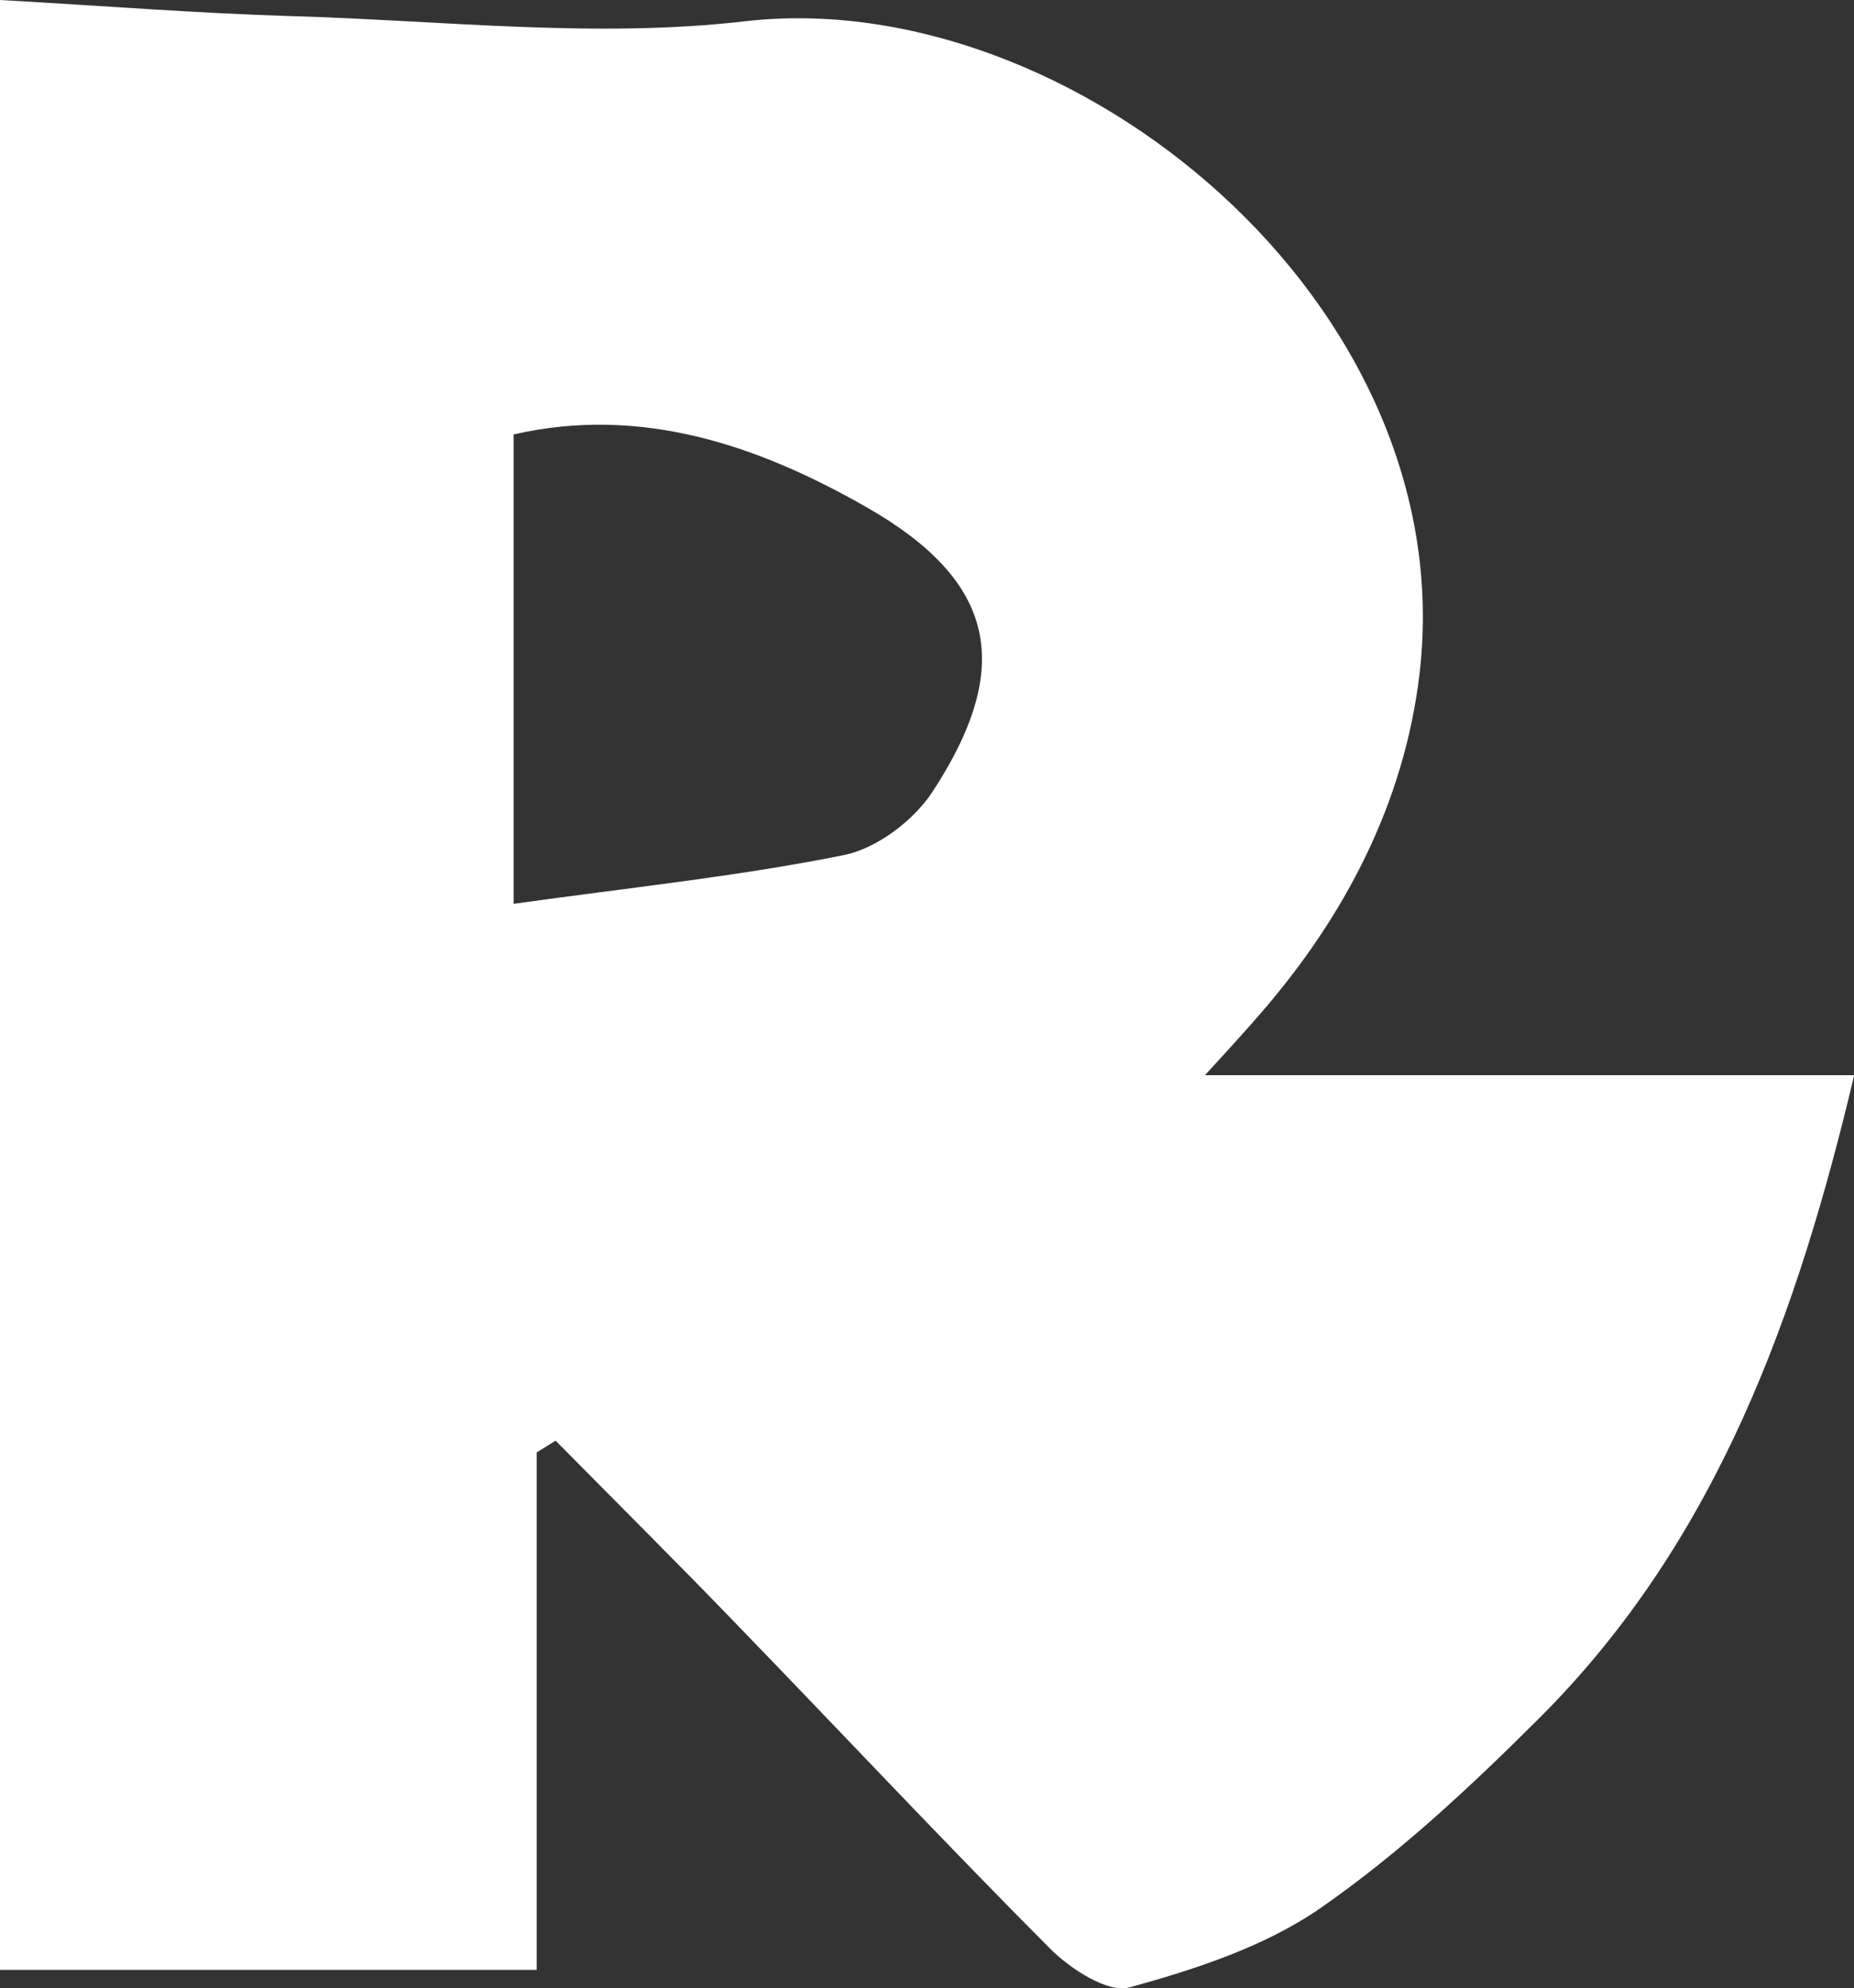 <?xml version="1.0" encoding="UTF-8"?>
<svg id="_레이어_2" data-name="레이어 2" xmlns="http://www.w3.org/2000/svg" viewBox="0 0 93.24 100">
  <rect x="0" y="0" width="93.24" height="100" fill="#333333" stroke="none"/>
  <defs>
    <style>
      .cls-1 {
        fill: #fff;
        stroke-width: 0px;
      }
    </style>
  </defs>
  <g id="_레이어_1-2" data-name="레이어 1">
    <path class="cls-1" d="M60.62,54.08h32.63c-2.82,11.87-6.83,23.37-15.88,32.38-3.42,3.41-7.01,6.77-10.96,9.51-2.8,1.94-6.27,3.07-9.6,3.99-1.09.3-2.97-.92-3.99-1.94-5.37-5.39-10.57-10.95-15.87-16.42-2.97-3.08-6.01-6.1-9.01-9.14-.32.2-.63.4-.95.59v26.03H0V0c5.3.3,9.97.67,14.65.81,7.61.22,15.32,1.13,22.82.26,16.42-1.89,36.11,14.17,33.92,32.82-.76,6.46-3.74,12.21-8.07,17.17-.84.97-1.71,1.91-2.71,3.01ZM25.83,45.46c5.77-.81,11.24-1.37,16.6-2.45,1.66-.33,3.52-1.74,4.47-3.19,4.1-6.28,3.22-10.58-3.34-14.32-5.41-3.09-11.3-5.12-17.73-3.65v23.6Z"/>
  </g>
</svg>